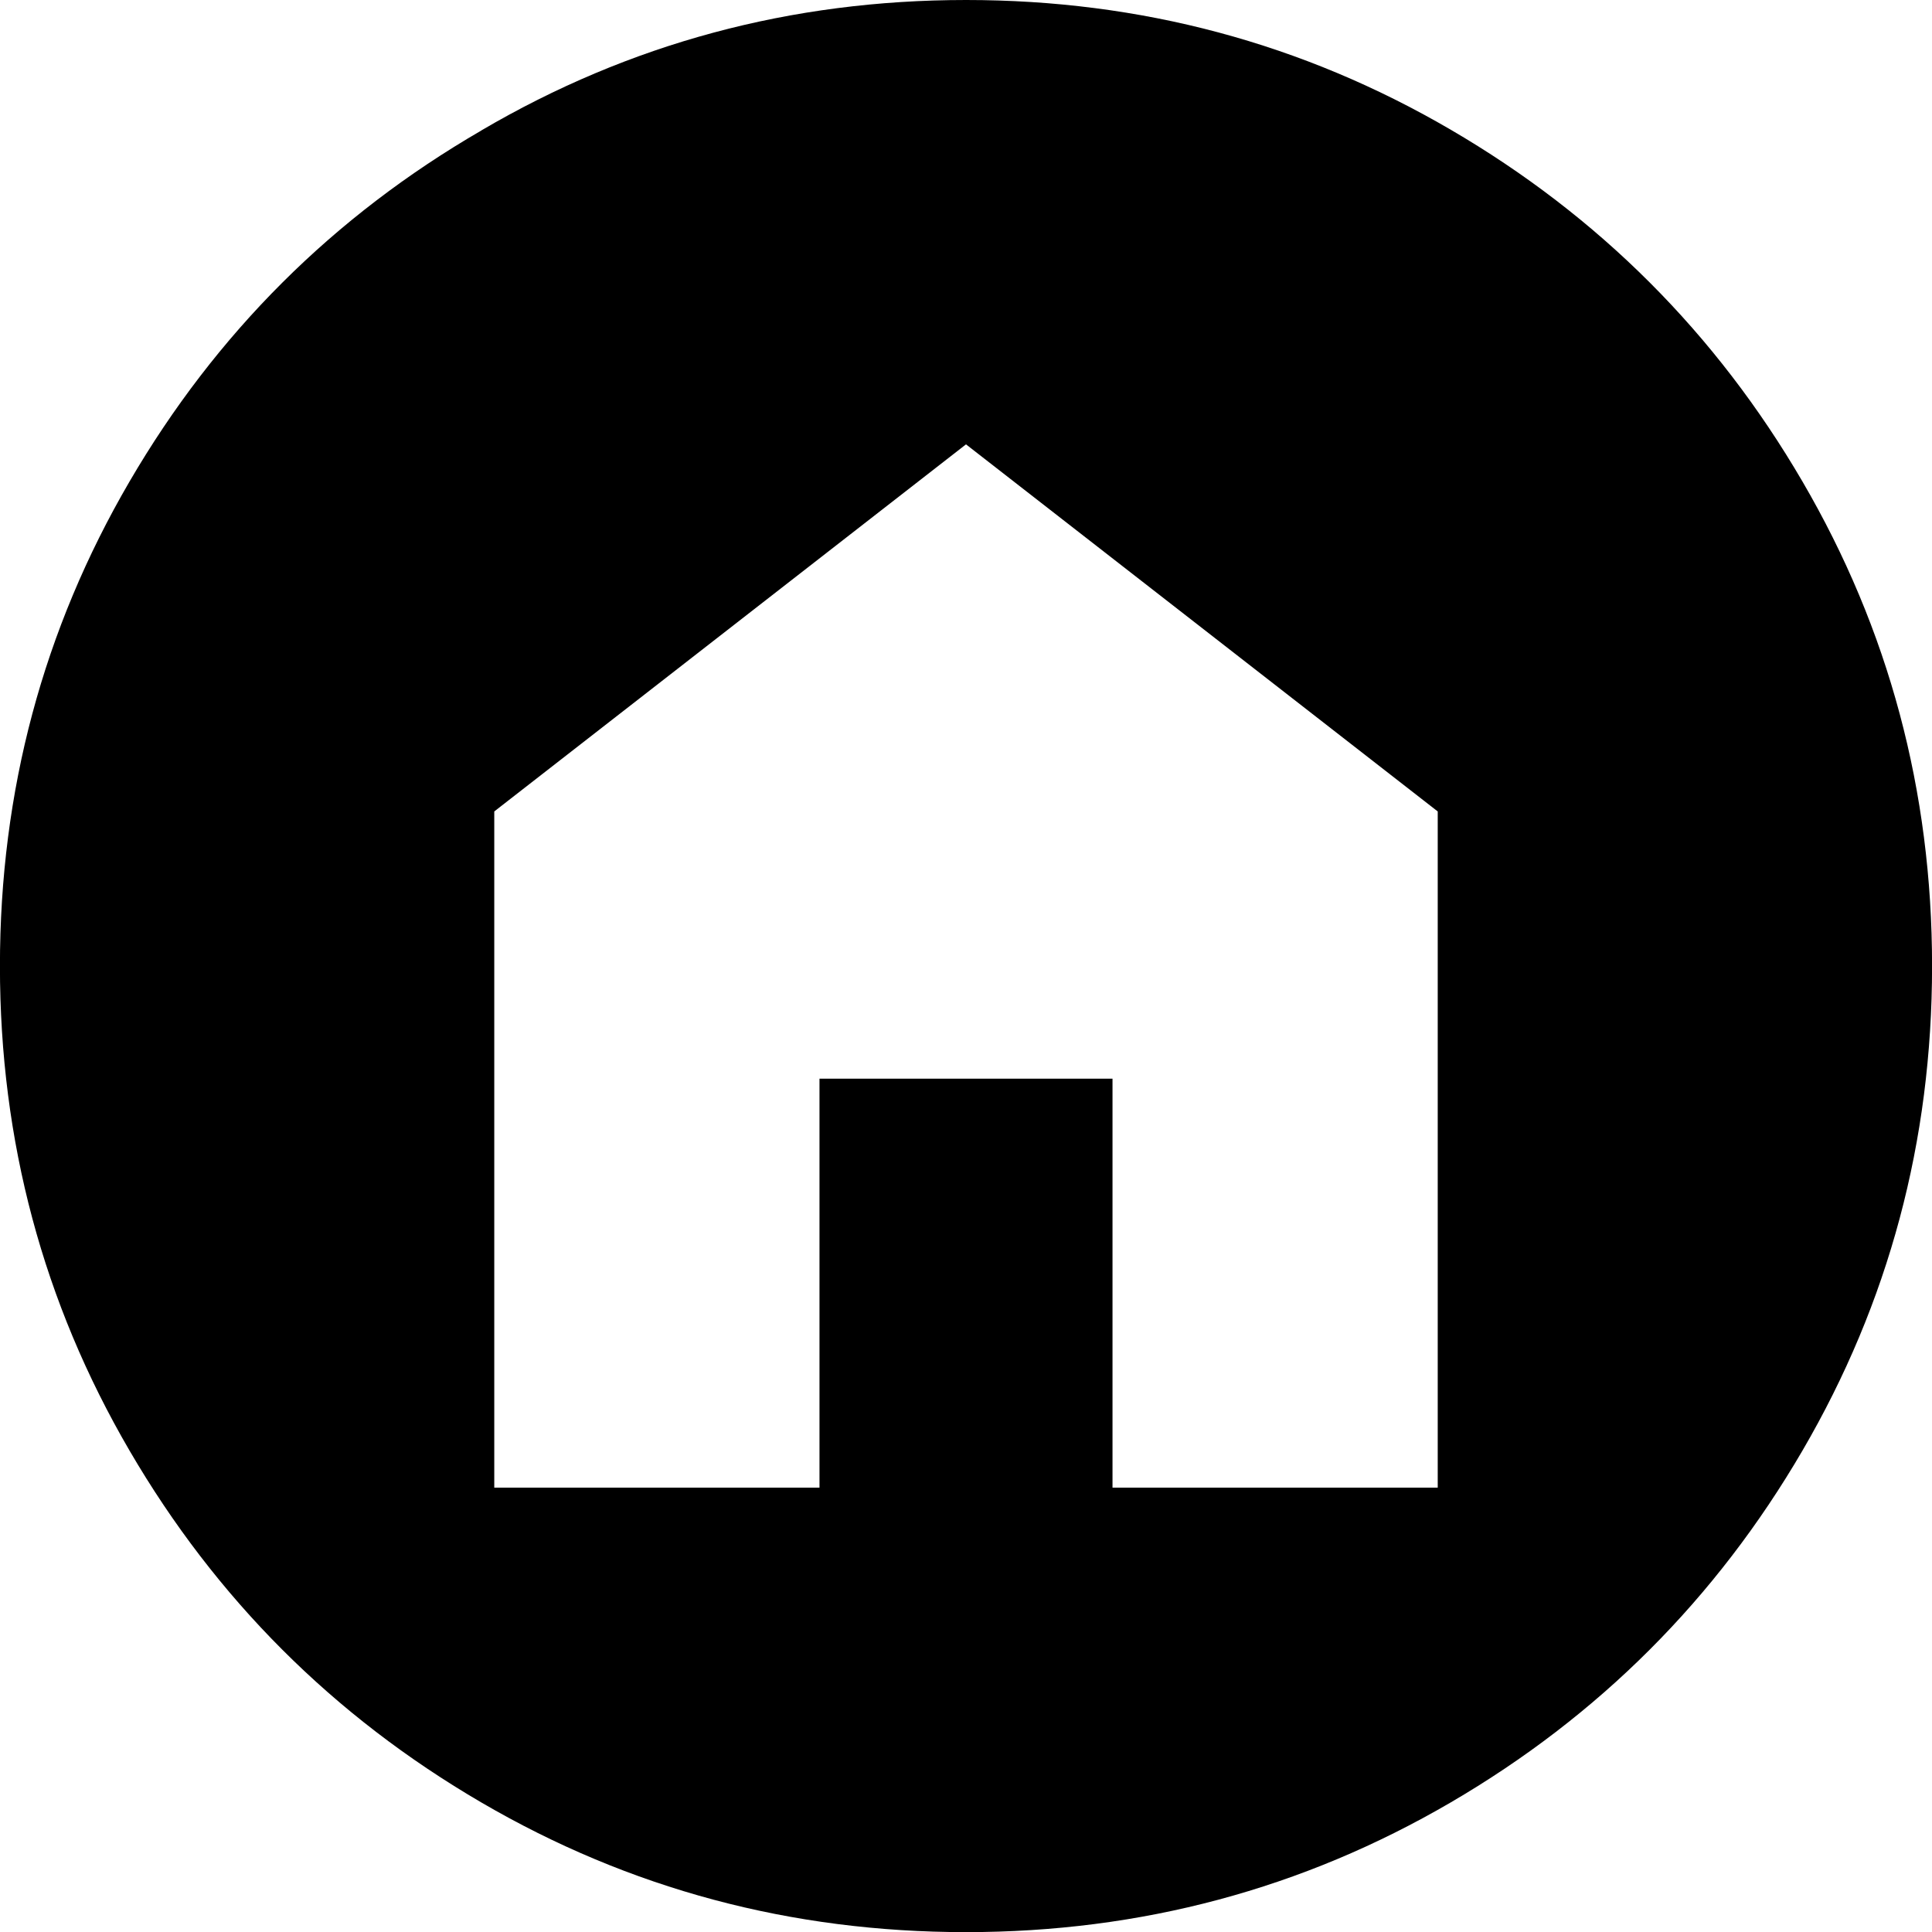 <?xml version="1.0" encoding="UTF-8"?><svg version="1.1" viewBox="0 -56.875 30 30" xmlns="http://www.w3.org/2000/svg" xmlns:xlink="http://www.w3.org/1999/xlink"><!--Generated by IJSVG (https://github.com/iconjar/IJSVG)--><path d="M7.475,-54.85q3.45,-2.025 7.525,-2.025q4.075,0 7.525,2.013q3.45,2.013 5.463,5.463q2.013,3.45 2.013,7.525q0,4.075 -2.013,7.525q-2.013,3.45 -5.463,5.463q-3.45,2.013 -7.525,2.013q-4.075,0 -7.525,-2.013q-3.45,-2.013 -5.463,-5.463q-2.013,-3.45 -2.013,-7.525q0,-4.075 2.013,-7.525q2.013,-3.45 5.463,-5.45Zm7.525,4.875l-7.325,5.7v10.5h5.05v-6.35h4.55v6.35h5.05v-10.5Z" fill="#000"></path></svg>